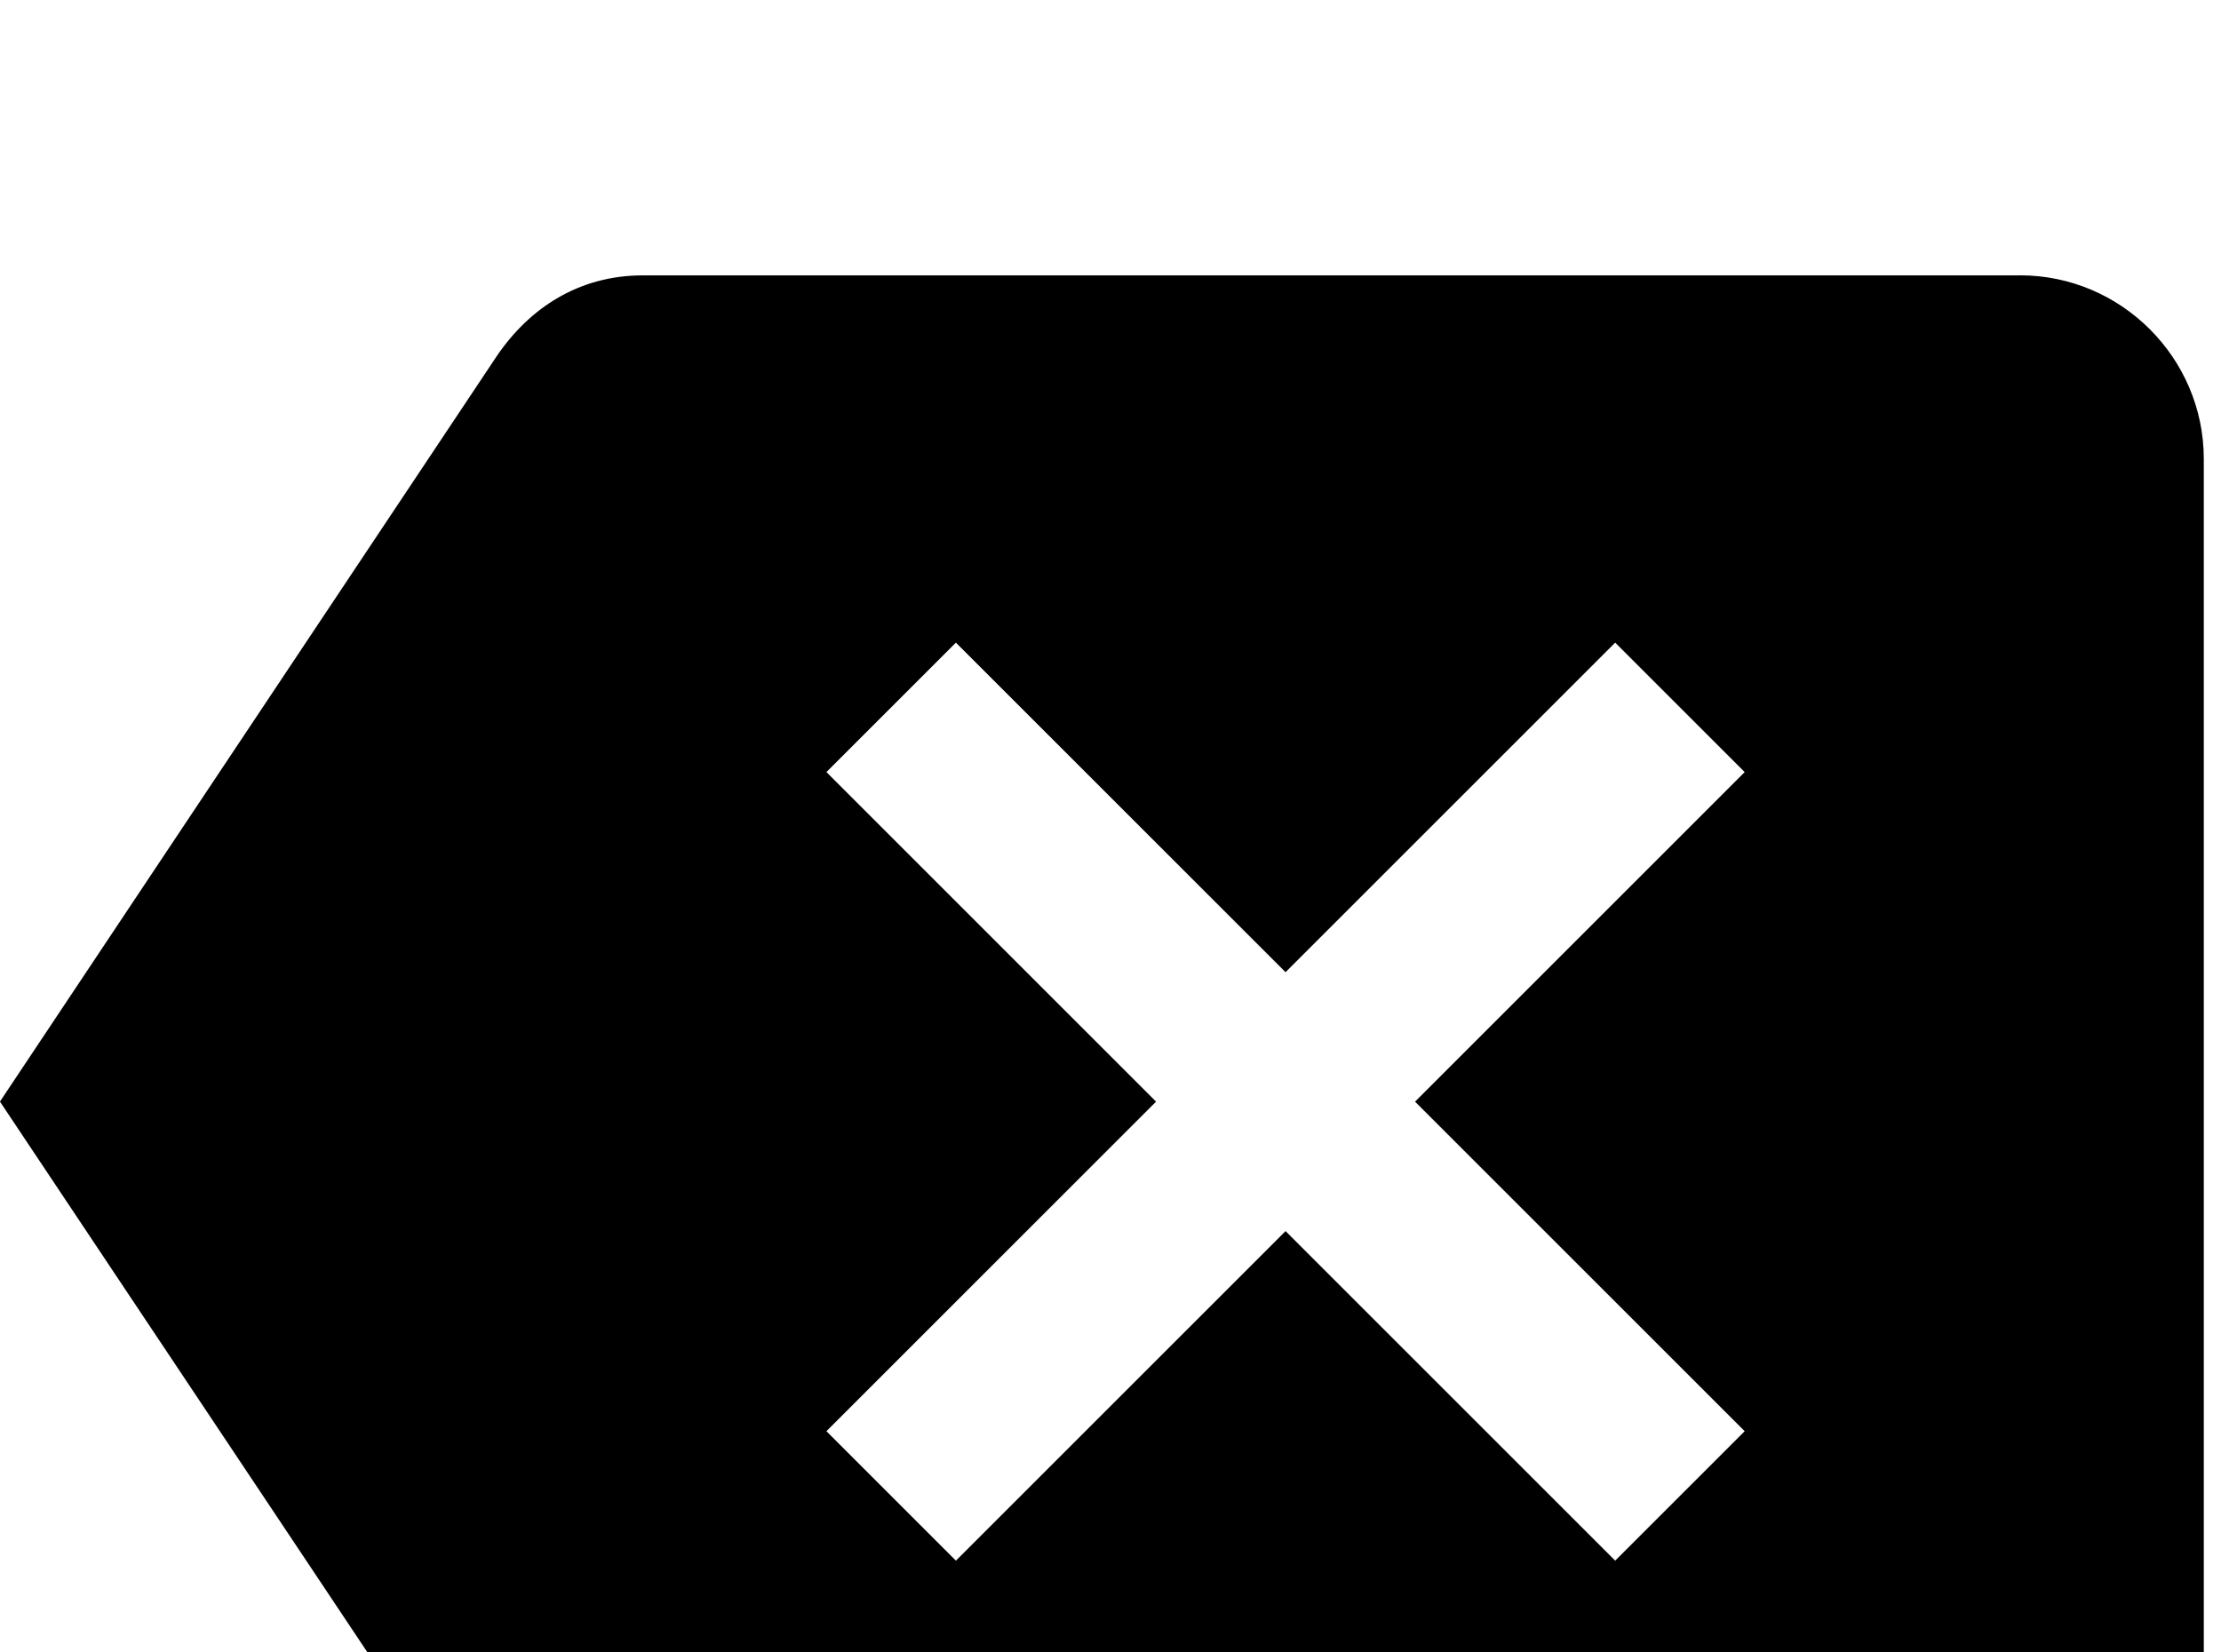 <!-- Generated by IcoMoon.io -->
<svg version="1.1" xmlns="http://www.w3.org/2000/svg" width="43" height="32" viewBox="0 0 43 32">
<title>backspace</title>
<path d="M39.111 5.333h-26.667c-1.227 0-2.187 0.622-2.827 1.564l-9.618 14.436 9.618 14.418c0.64 0.942 1.6 1.582 2.827 1.582h26.667c1.956 0 3.556-1.6 3.556-3.556v-24.889c0-1.956-1.6-3.556-3.556-3.556M33.778 27.716l-2.507 2.507-6.382-6.382-6.382 6.382-2.507-2.507 6.382-6.382-6.382-6.382 2.507-2.507 6.382 6.382 6.382-6.382 2.507 2.507-6.382 6.382"></path>
</svg>
